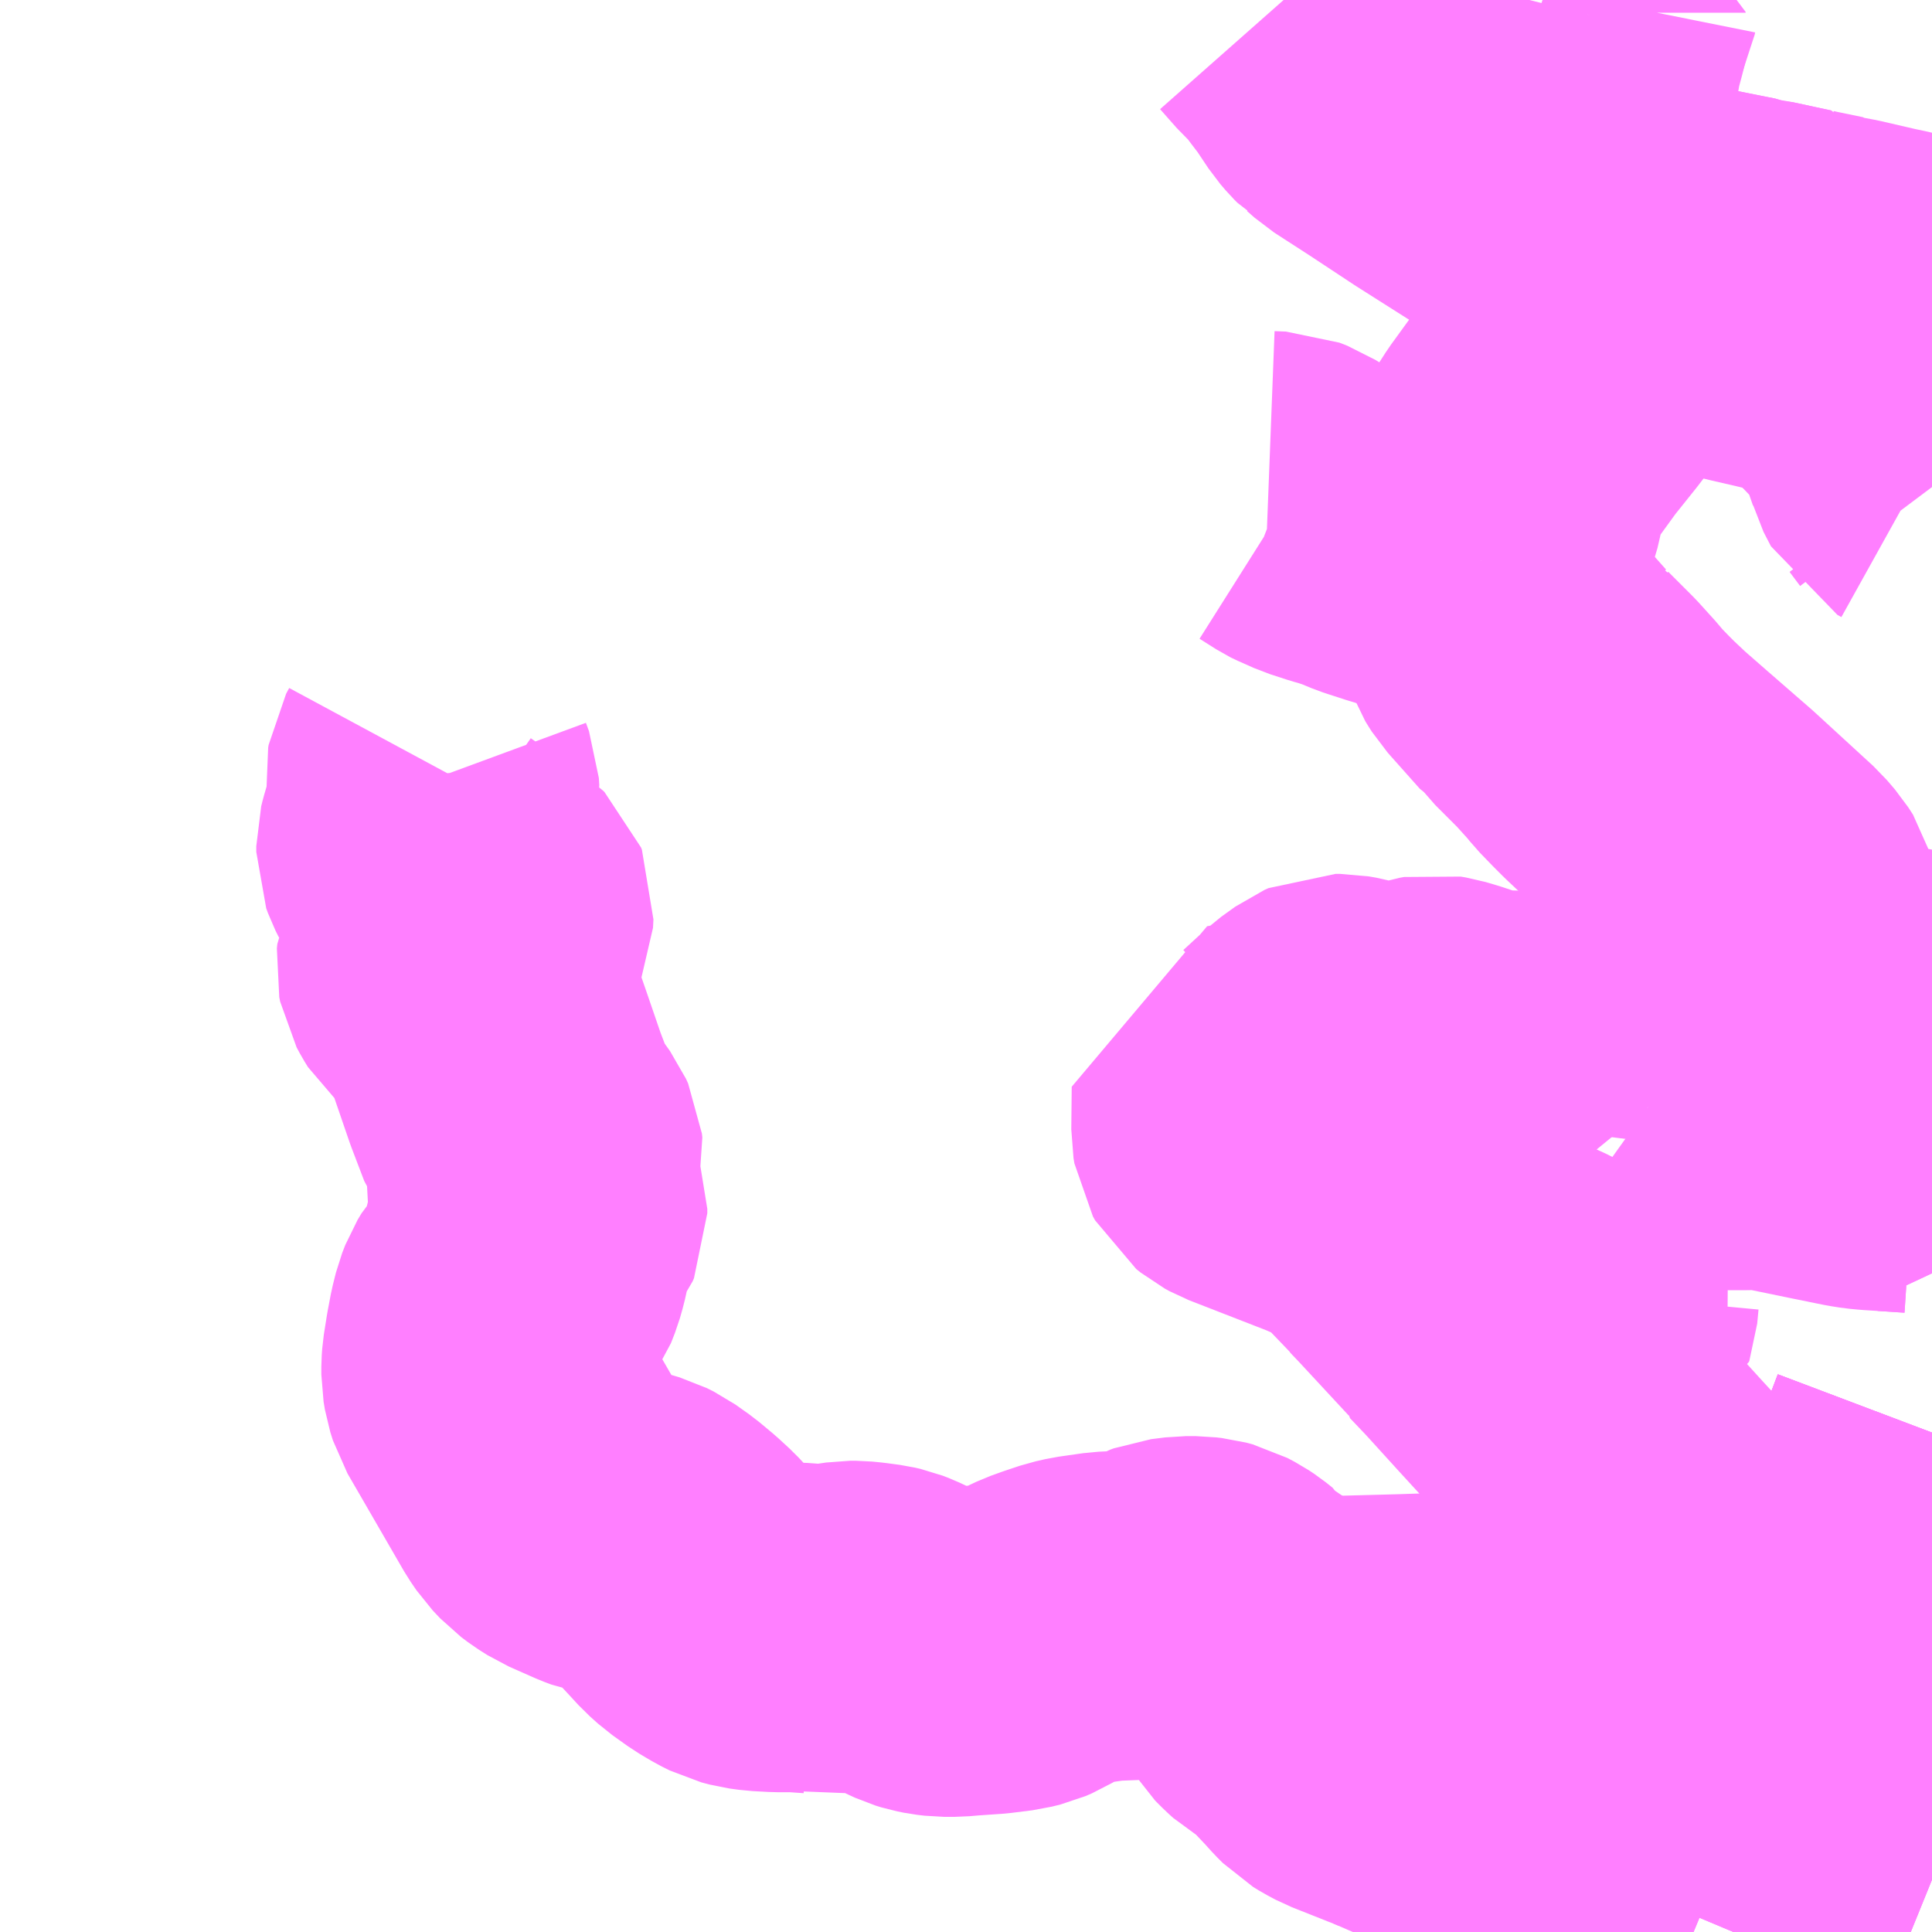 <?xml version="1.0" encoding="UTF-8"?>
<svg  xmlns="http://www.w3.org/2000/svg" xmlns:xlink="http://www.w3.org/1999/xlink" xmlns:go="http://purl.org/svgmap/profile" property="N07_001,N07_002,N07_003,N07_004,N07_005,N07_006,N07_007" viewBox="13469.238 -3493.652 4.395 4.395" go:dataArea="13469.23828125 -3493.65234375 4.39453125 4.39453125" >
<globalCoordinateSystem srsName="http://purl.org/crs/84" transform="matrix(100.0,0.0,0.0,-100.0,0.0,0.0)" />
<defs>
 <g id="p0" >
  <circle cx="0.0" cy="0.0" r="3" stroke="green" stroke-width="0.75" vector-effect="non-scaling-stroke" />
 </g>
</defs>
<g fill="none" fill-rule="evenodd" stroke="#FF00FF" stroke-width="0.75" opacity="0.5" vector-effect="non-scaling-stroke" stroke-linejoin="bevel" >
<path content="1,神姫バス（株）,84,4.0,4.0,4.0,姫路北部" xlink:title="1" d="M13473.633,-3490.393L13473.602,-3490.311L13473.565,-3490.212L13473.532,-3490.131L13473.493,-3490.03L13473.464,-3489.959L13473.406,-3489.815L13473.362,-3489.706L13473.3,-3489.553L13473.255,-3489.442L13473.229,-3489.378L13473.208,-3489.327L13473.179,-3489.258"/>
<path content="3,姫路市,中仁野・相板方面4,3.0,1.5,1.5," xlink:title="3" d="M13472.581,-3490.687L13472.466,-3490.811L13472.445,-3490.833L13472.444,-3490.835L13472.371,-3490.911L13472.352,-3490.93L13472.34,-3490.938L13472.263,-3490.972L13472.078,-3491.044L13472.067,-3491.05L13472.057,-3491.058L13472.052,-3491.067L13472.05,-3491.079L13472.051,-3491.176L13472.073,-3491.18L13472.13,-3491.193L13472.162,-3491.201L13472.171,-3491.205L13472.184,-3491.215L13472.235,-3491.262L13472.267,-3491.285L13472.276,-3491.289L13472.287,-3491.289L13472.304,-3491.286L13472.391,-3491.262L13472.402,-3491.261L13472.412,-3491.262L13472.488,-3491.286L13472.499,-3491.288L13472.511,-3491.286L13472.538,-3491.278L13472.58,-3491.264L13472.602,-3491.258L13472.625,-3491.254L13472.65,-3491.252L13472.689,-3491.251L13472.842,-3491.253L13472.852,-3491.252L13472.863,-3491.249L13472.874,-3491.245L13472.882,-3491.24L13472.916,-3491.213L13472.932,-3491.199L13472.94,-3491.191L13472.95,-3491.18L13472.977,-3491.143L13472.986,-3491.132"/>
<path content="3,姫路市,中仁野・相板方面4,3.0,1.5,1.5," xlink:title="3" d="M13472.839,-3490.86L13472.826,-3490.845L13472.825,-3490.842L13472.825,-3490.839L13472.849,-3490.825L13472.857,-3490.817L13472.863,-3490.808L13472.872,-3490.774L13472.875,-3490.766L13472.881,-3490.757L13472.888,-3490.749L13472.879,-3490.739L13472.87,-3490.725L13472.865,-3490.708L13472.862,-3490.676L13472.861,-3490.673L13472.855,-3490.67L13472.779,-3490.671L13472.763,-3490.673L13472.751,-3490.678L13472.722,-3490.693L13472.712,-3490.697L13472.705,-3490.699L13472.697,-3490.701L13472.694,-3490.702L13472.683,-3490.703L13472.637,-3490.705L13472.591,-3490.707L13472.581,-3490.687"/>
<path content="3,姫路市,中仁野・相板方面4,3.0,1.5,1.5," xlink:title="3" d="M13472.977,-3491.056L13472.978,-3491.064L13472.982,-3491.094L13472.986,-3491.127L13472.986,-3491.132"/>
<path content="3,姫路市,中仁野・相板方面4,3.0,1.5,1.5," xlink:title="3" d="M13473.633,-3490.393L13473.602,-3490.311L13473.565,-3490.212L13473.532,-3490.131L13473.493,-3490.03L13473.464,-3489.959L13473.38,-3489.979L13473.349,-3489.986L13473.328,-3489.991L13473.255,-3490.008L13473.209,-3490.019L13473.19,-3490.023L13473.182,-3490.027L13473.175,-3490.033L13473.125,-3490.088L13472.993,-3490.233L13472.97,-3490.258L13472.87,-3490.368L13472.799,-3490.447L13472.7,-3490.555L13472.62,-3490.643L13472.581,-3490.684L13472.581,-3490.687"/>
<path content="3,姫路市,中仁野・相板方面4,3.0,1.5,1.5," xlink:title="3" d="M13472.986,-3491.132L13472.993,-3491.127L13473.004,-3491.121L13473.015,-3491.117L13473.027,-3491.114L13473.153,-3491.093L13473.164,-3491.092L13473.209,-3491.092L13473.249,-3491.093L13473.257,-3491.093L13473.388,-3491.066L13473.447,-3491.054L13473.462,-3491.051L13473.481,-3491.048L13473.502,-3491.046L13473.534,-3491.044L13473.595,-3491.04L13473.598,-3491.039L13473.621,-3491.098L13473.628,-3491.122L13473.633,-3491.121"/>
<path content="3,姫路市,中寺・久畑方面1,5.0,2.5,2.5," xlink:title="3" d="M13473.325,-3493.034L13473.338,-3493.031L13473.401,-3493.018L13473.401,-3493.017L13473.433,-3493.011L13473.515,-3492.992L13473.539,-3492.987L13473.58,-3492.977L13473.608,-3492.97L13473.613,-3492.968L13473.633,-3492.965"/>
<path content="3,姫路市,中寺・久畑方面1,5.0,2.5,2.5," xlink:title="3" d="M13473.325,-3493.034L13473.341,-3493.001L13473.351,-3492.979L13473.367,-3492.954L13473.376,-3492.935L13473.405,-3492.884L13473.354,-3492.891L13473.278,-3492.91L13473.213,-3492.925L13473.167,-3492.937L13473.144,-3492.943L13473.099,-3492.958L13473.023,-3492.984L13472.944,-3493.01L13472.878,-3493.036L13472.83,-3493.037L13472.827,-3493.054L13472.81,-3493.09L13472.791,-3493.126L13472.788,-3493.14L13472.79,-3493.151"/>
<path content="3,姫路市,中寺・久畑方面1,5.0,2.5,2.5," xlink:title="3" d="M13472.79,-3493.151L13472.805,-3493.147L13472.84,-3493.138L13472.88,-3493.127L13472.889,-3493.125L13472.92,-3493.117L13472.966,-3493.108L13473.05,-3493.09L13473.067,-3493.087L13473.188,-3493.063L13473.203,-3493.06L13473.213,-3493.056L13473.237,-3493.053L13473.325,-3493.034"/>
<path content="3,姫路市,中寺・久畑方面1,5.0,2.5,2.5," xlink:title="3" d="M13472.158,-3493.652L13472.196,-3493.609L13472.221,-3493.586L13472.247,-3493.551L13472.26,-3493.534L13472.267,-3493.525L13472.299,-3493.477L13472.311,-3493.463L13472.318,-3493.456L13472.323,-3493.453L13472.34,-3493.438L13472.422,-3493.385L13472.525,-3493.317L13472.689,-3493.213L13472.726,-3493.189L13472.79,-3493.151"/>
<path content="3,姫路市,姫ヶ丘・マリア病院方面5,4.5,0.0,0.0," xlink:title="3" d="M13473.406,-3489.815L13473.362,-3489.706L13473.3,-3489.553L13473.255,-3489.442L13473.229,-3489.378L13473.208,-3489.327L13473.179,-3489.258M13473.091,-3489.258L13473.079,-3489.263L13473.076,-3489.258L13473.076,-3489.258"/>
<path content="3,姫路市,姫ヶ丘・マリア病院方面5,4.5,0.0,0.0," xlink:title="3" d="M13473.563,-3489.829L13473.557,-3489.823L13473.553,-3489.821L13473.51,-3489.815L13473.495,-3489.814L13473.483,-3489.813L13473.406,-3489.815"/>
<path content="3,姫路市,姫ヶ丘・マリア病院方面5,4.5,0.0,0.0," xlink:title="3" d="M13473.633,-3490.393L13473.602,-3490.311L13473.565,-3490.212L13473.532,-3490.131L13473.493,-3490.03L13473.464,-3489.959L13473.406,-3489.815"/>
<path content="3,姫路市,矢田部・溝口ニュータウン方面3,3.0,1.5,1.5," xlink:title="3" d="M13473.633,-3491.121L13473.628,-3491.122L13473.621,-3491.098L13473.598,-3491.039L13473.595,-3491.04L13473.534,-3491.044L13473.569,-3491.178L13473.581,-3491.22L13473.585,-3491.228L13473.594,-3491.241L13473.598,-3491.249L13473.61,-3491.296L13473.622,-3491.339L13473.557,-3491.352L13473.401,-3491.382L13473.375,-3491.387L13473.37,-3491.387L13473.339,-3491.41L13473.29,-3491.444L13473.286,-3491.446L13473.274,-3491.476L13473.273,-3491.483L13473.276,-3491.501L13473.279,-3491.563L13473.278,-3491.584L13473.275,-3491.595L13473.264,-3491.612L13473.246,-3491.633L13473.112,-3491.756L13473.012,-3491.843L13472.956,-3491.892L13472.922,-3491.924L13472.903,-3491.943L13472.874,-3491.973L13472.862,-3491.988L13472.824,-3492.03L13472.776,-3492.078L13472.768,-3492.086L13472.755,-3492.103L13472.748,-3492.107L13472.675,-3492.189L13472.668,-3492.2L13472.665,-3492.205L13472.638,-3492.276L13472.623,-3492.324L13472.615,-3492.356L13472.613,-3492.364L13472.607,-3492.377"/>
<path content="3,姫路市,矢田部・溝口ニュータウン方面3,3.0,1.5,1.5," xlink:title="3" d="M13472.607,-3492.377L13472.618,-3492.407L13472.622,-3492.421L13472.649,-3492.512L13472.652,-3492.53L13472.654,-3492.535L13472.66,-3492.561L13472.666,-3492.576L13472.671,-3492.591L13472.688,-3492.62L13472.706,-3492.648L13472.751,-3492.71L13472.803,-3492.775L13472.829,-3492.809L13472.853,-3492.842L13472.856,-3492.848L13472.868,-3492.874L13472.872,-3492.886L13472.877,-3492.905L13472.871,-3492.919L13472.864,-3492.944L13472.835,-3493.012L13472.832,-3493.028L13472.83,-3493.037L13472.827,-3493.054L13472.81,-3493.09L13472.791,-3493.126L13472.788,-3493.14L13472.79,-3493.151"/>
<path content="3,姫路市,矢田部・溝口ニュータウン方面3,3.0,1.5,1.5," xlink:title="3" d="M13472.123,-3492.524L13472.149,-3492.523L13472.167,-3492.516L13472.205,-3492.492L13472.207,-3492.491L13472.243,-3492.475L13472.283,-3492.462L13472.301,-3492.457L13472.331,-3492.447L13472.365,-3492.433L13472.377,-3492.429L13472.414,-3492.417L13472.431,-3492.412L13472.452,-3492.405L13472.509,-3492.394L13472.522,-3492.391L13472.552,-3492.385L13472.572,-3492.382L13472.591,-3492.378L13472.607,-3492.377"/>
<path content="3,姫路市,矢田部・溝口ニュータウン方面3,3.0,1.5,1.5," xlink:title="3" d="M13472.79,-3493.151L13472.805,-3493.147L13472.84,-3493.138L13472.88,-3493.127L13472.889,-3493.125L13472.92,-3493.117L13472.966,-3493.108L13473.05,-3493.09L13473.067,-3493.087L13473.188,-3493.063L13473.203,-3493.06L13473.213,-3493.056L13473.236,-3493.053L13473.237,-3493.053L13473.325,-3493.034L13473.341,-3493.001L13473.351,-3492.979L13473.367,-3492.954L13473.376,-3492.935L13473.405,-3492.884L13473.423,-3492.858L13473.443,-3492.833L13473.512,-3492.761L13473.52,-3492.75L13473.531,-3492.737L13473.534,-3492.732L13473.551,-3492.704L13473.564,-3492.671L13473.58,-3492.625L13473.583,-3492.614L13473.6,-3492.581L13473.609,-3492.576L13473.633,-3492.544"/>
<path content="3,姫路市,矢田部・溝口ニュータウン方面3,3.0,1.5,1.5," xlink:title="3" d="M13472.79,-3493.151L13472.792,-3493.162L13472.79,-3493.171L13472.78,-3493.202L13472.804,-3493.229L13472.79,-3493.253L13472.785,-3493.263L13472.784,-3493.272L13472.809,-3493.302L13472.812,-3493.304L13472.811,-3493.32L13472.806,-3493.342L13472.806,-3493.353L13472.805,-3493.385L13472.805,-3493.401L13472.805,-3493.419L13472.809,-3493.439L13472.812,-3493.454L13472.813,-3493.459L13472.818,-3493.481L13472.824,-3493.516L13472.828,-3493.532L13472.829,-3493.544L13472.831,-3493.549L13472.838,-3493.575L13472.849,-3493.619"/>
<path content="3,姫路市,矢田部・溝口ニュータウン方面3,3.0,1.5,1.5," xlink:title="3" d="M13472.849,-3493.619L13472.862,-3493.647L13472.863,-3493.652M13472.747,-3493.652L13472.767,-3493.645L13472.792,-3493.637L13472.834,-3493.625L13472.834,-3493.623L13472.849,-3493.619"/>
<path content="3,姫路市,青葉台・谷山方面2,5.0,3.0,3.0," xlink:title="3" d="M13472.575,-3489.55L13472.645,-3489.515L13472.691,-3489.493L13472.764,-3489.455L13472.778,-3489.446L13472.796,-3489.432L13472.814,-3489.414L13472.845,-3489.378L13472.853,-3489.37L13472.863,-3489.363L13473.011,-3489.293L13473.079,-3489.263L13473.091,-3489.258M13473.179,-3489.258L13473.208,-3489.327L13473.229,-3489.378L13473.255,-3489.442L13473.3,-3489.553L13473.362,-3489.706L13473.406,-3489.815L13473.464,-3489.959L13473.493,-3490.03L13473.532,-3490.131L13473.565,-3490.212L13473.602,-3490.311L13473.633,-3490.393"/>
<path content="3,姫路市,青葉台・谷山方面2,5.0,3.0,3.0," xlink:title="3" d="M13472.421,-3489.62L13472.49,-3489.59L13472.575,-3489.55"/>
<path content="3,姫路市,青葉台・谷山方面2,5.0,3.0,3.0," xlink:title="3" d="M13472.421,-3489.62L13472.434,-3489.679L13472.437,-3489.686L13472.45,-3489.709L13472.483,-3489.765L13472.483,-3489.769L13472.426,-3489.787L13472.405,-3489.795L13472.389,-3489.801L13472.378,-3489.805L13472.349,-3489.816L13472.312,-3489.832L13472.281,-3489.847L13472.255,-3489.862L13472.239,-3489.873L13472.428,-3489.878L13472.515,-3489.881L13472.525,-3489.883L13472.534,-3489.887L13472.546,-3489.894L13472.578,-3489.916L13472.648,-3489.879L13472.747,-3489.828L13472.77,-3489.816L13472.838,-3489.722L13472.902,-3489.634L13472.805,-3489.696L13472.754,-3489.729L13472.731,-3489.704L13472.708,-3489.681L13472.668,-3489.644L13472.665,-3489.641L13472.662,-3489.635L13472.652,-3489.612L13472.649,-3489.607L13472.643,-3489.599L13472.637,-3489.593L13472.575,-3489.55"/>
<path content="3,姫路市,青葉台・谷山方面2,5.0,3.0,3.0," xlink:title="3" d="M13470.226,-3491.909L13470.219,-3491.896L13470.218,-3491.89L13470.219,-3491.878L13470.226,-3491.859L13470.227,-3491.843L13470.224,-3491.825L13470.199,-3491.739L13470.196,-3491.727L13470.196,-3491.714L13470.2,-3491.703L13470.207,-3491.689L13470.218,-3491.677L13470.231,-3491.665L13470.264,-3491.642L13470.292,-3491.623L13470.345,-3491.588L13470.348,-3491.585L13470.35,-3491.58L13470.349,-3491.561L13470.346,-3491.554L13470.336,-3491.543L13470.323,-3491.534L13470.256,-3491.485L13470.246,-3491.475L13470.242,-3491.467L13470.241,-3491.457L13470.243,-3491.447L13470.25,-3491.434L13470.258,-3491.421L13470.265,-3491.415L13470.287,-3491.402L13470.299,-3491.393L13470.308,-3491.381L13470.321,-3491.362L13470.329,-3491.346L13470.354,-3491.274L13470.388,-3491.175L13470.417,-3491.099L13470.457,-3491.043L13470.462,-3491.032L13470.463,-3491.023L13470.461,-3491.015L13470.451,-3490.988L13470.446,-3490.972L13470.445,-3490.959L13470.448,-3490.943L13470.452,-3490.933L13470.458,-3490.925L13470.47,-3490.908L13470.472,-3490.902L13470.472,-3490.892L13470.469,-3490.885L13470.456,-3490.868L13470.45,-3490.859L13470.443,-3490.844L13470.44,-3490.832L13470.436,-3490.816L13470.434,-3490.795L13470.43,-3490.777L13470.424,-3490.756L13470.415,-3490.733L13470.408,-3490.723L13470.392,-3490.71L13470.382,-3490.699L13470.373,-3490.684L13470.366,-3490.666L13470.359,-3490.638L13470.352,-3490.601L13470.345,-3490.557L13470.344,-3490.543L13470.344,-3490.525L13470.347,-3490.507L13470.353,-3490.488L13470.386,-3490.431L13470.482,-3490.265L13470.495,-3490.246L13470.512,-3490.228L13470.528,-3490.216L13470.547,-3490.204L13470.608,-3490.177L13470.624,-3490.171L13470.64,-3490.168L13470.661,-3490.164L13470.678,-3490.159L13470.694,-3490.151L13470.725,-3490.129L13470.755,-3490.104L13470.78,-3490.081L13470.807,-3490.052L13470.83,-3490.027L13470.849,-3490.01L13470.884,-3489.985L13470.911,-3489.969L13470.929,-3489.96L13470.948,-3489.955L13470.97,-3489.952L13471.007,-3489.95L13471.048,-3489.95L13471.076,-3489.948L13471.091,-3489.947L13471.104,-3489.944L13471.172,-3489.954L13471.185,-3489.954L13471.205,-3489.952L13471.235,-3489.948L13471.248,-3489.945L13471.261,-3489.94L13471.327,-3489.909L13471.34,-3489.903L13471.353,-3489.899L13471.368,-3489.896L13471.385,-3489.894L13471.411,-3489.894L13471.434,-3489.896L13471.492,-3489.9L13471.54,-3489.906L13471.56,-3489.911L13471.574,-3489.917L13471.602,-3489.934L13471.619,-3489.942L13471.644,-3489.951L13471.677,-3489.962L13471.699,-3489.967L13471.755,-3489.975L13471.776,-3489.976L13471.827,-3489.978L13471.844,-3489.98L13471.852,-3489.982L13471.863,-3489.986L13471.895,-3490.003L13471.903,-3490.006L13471.935,-3490.01L13471.959,-3490.01L13471.967,-3490.009L13471.976,-3490.008L13471.991,-3490.004L13472.008,-3489.995L13472.02,-3489.987L13472.035,-3489.975L13472.038,-3489.969L13472.053,-3489.961L13472.067,-3489.949L13472.082,-3489.932L13472.093,-3489.913L13472.105,-3489.88L13472.116,-3489.85L13472.123,-3489.834L13472.131,-3489.821L13472.148,-3489.804L13472.158,-3489.795L13472.18,-3489.782L13472.199,-3489.768L13472.219,-3489.749L13472.254,-3489.712L13472.273,-3489.691L13472.285,-3489.679L13472.298,-3489.671L13472.315,-3489.662L13472.421,-3489.62"/>
</g>
</svg>
